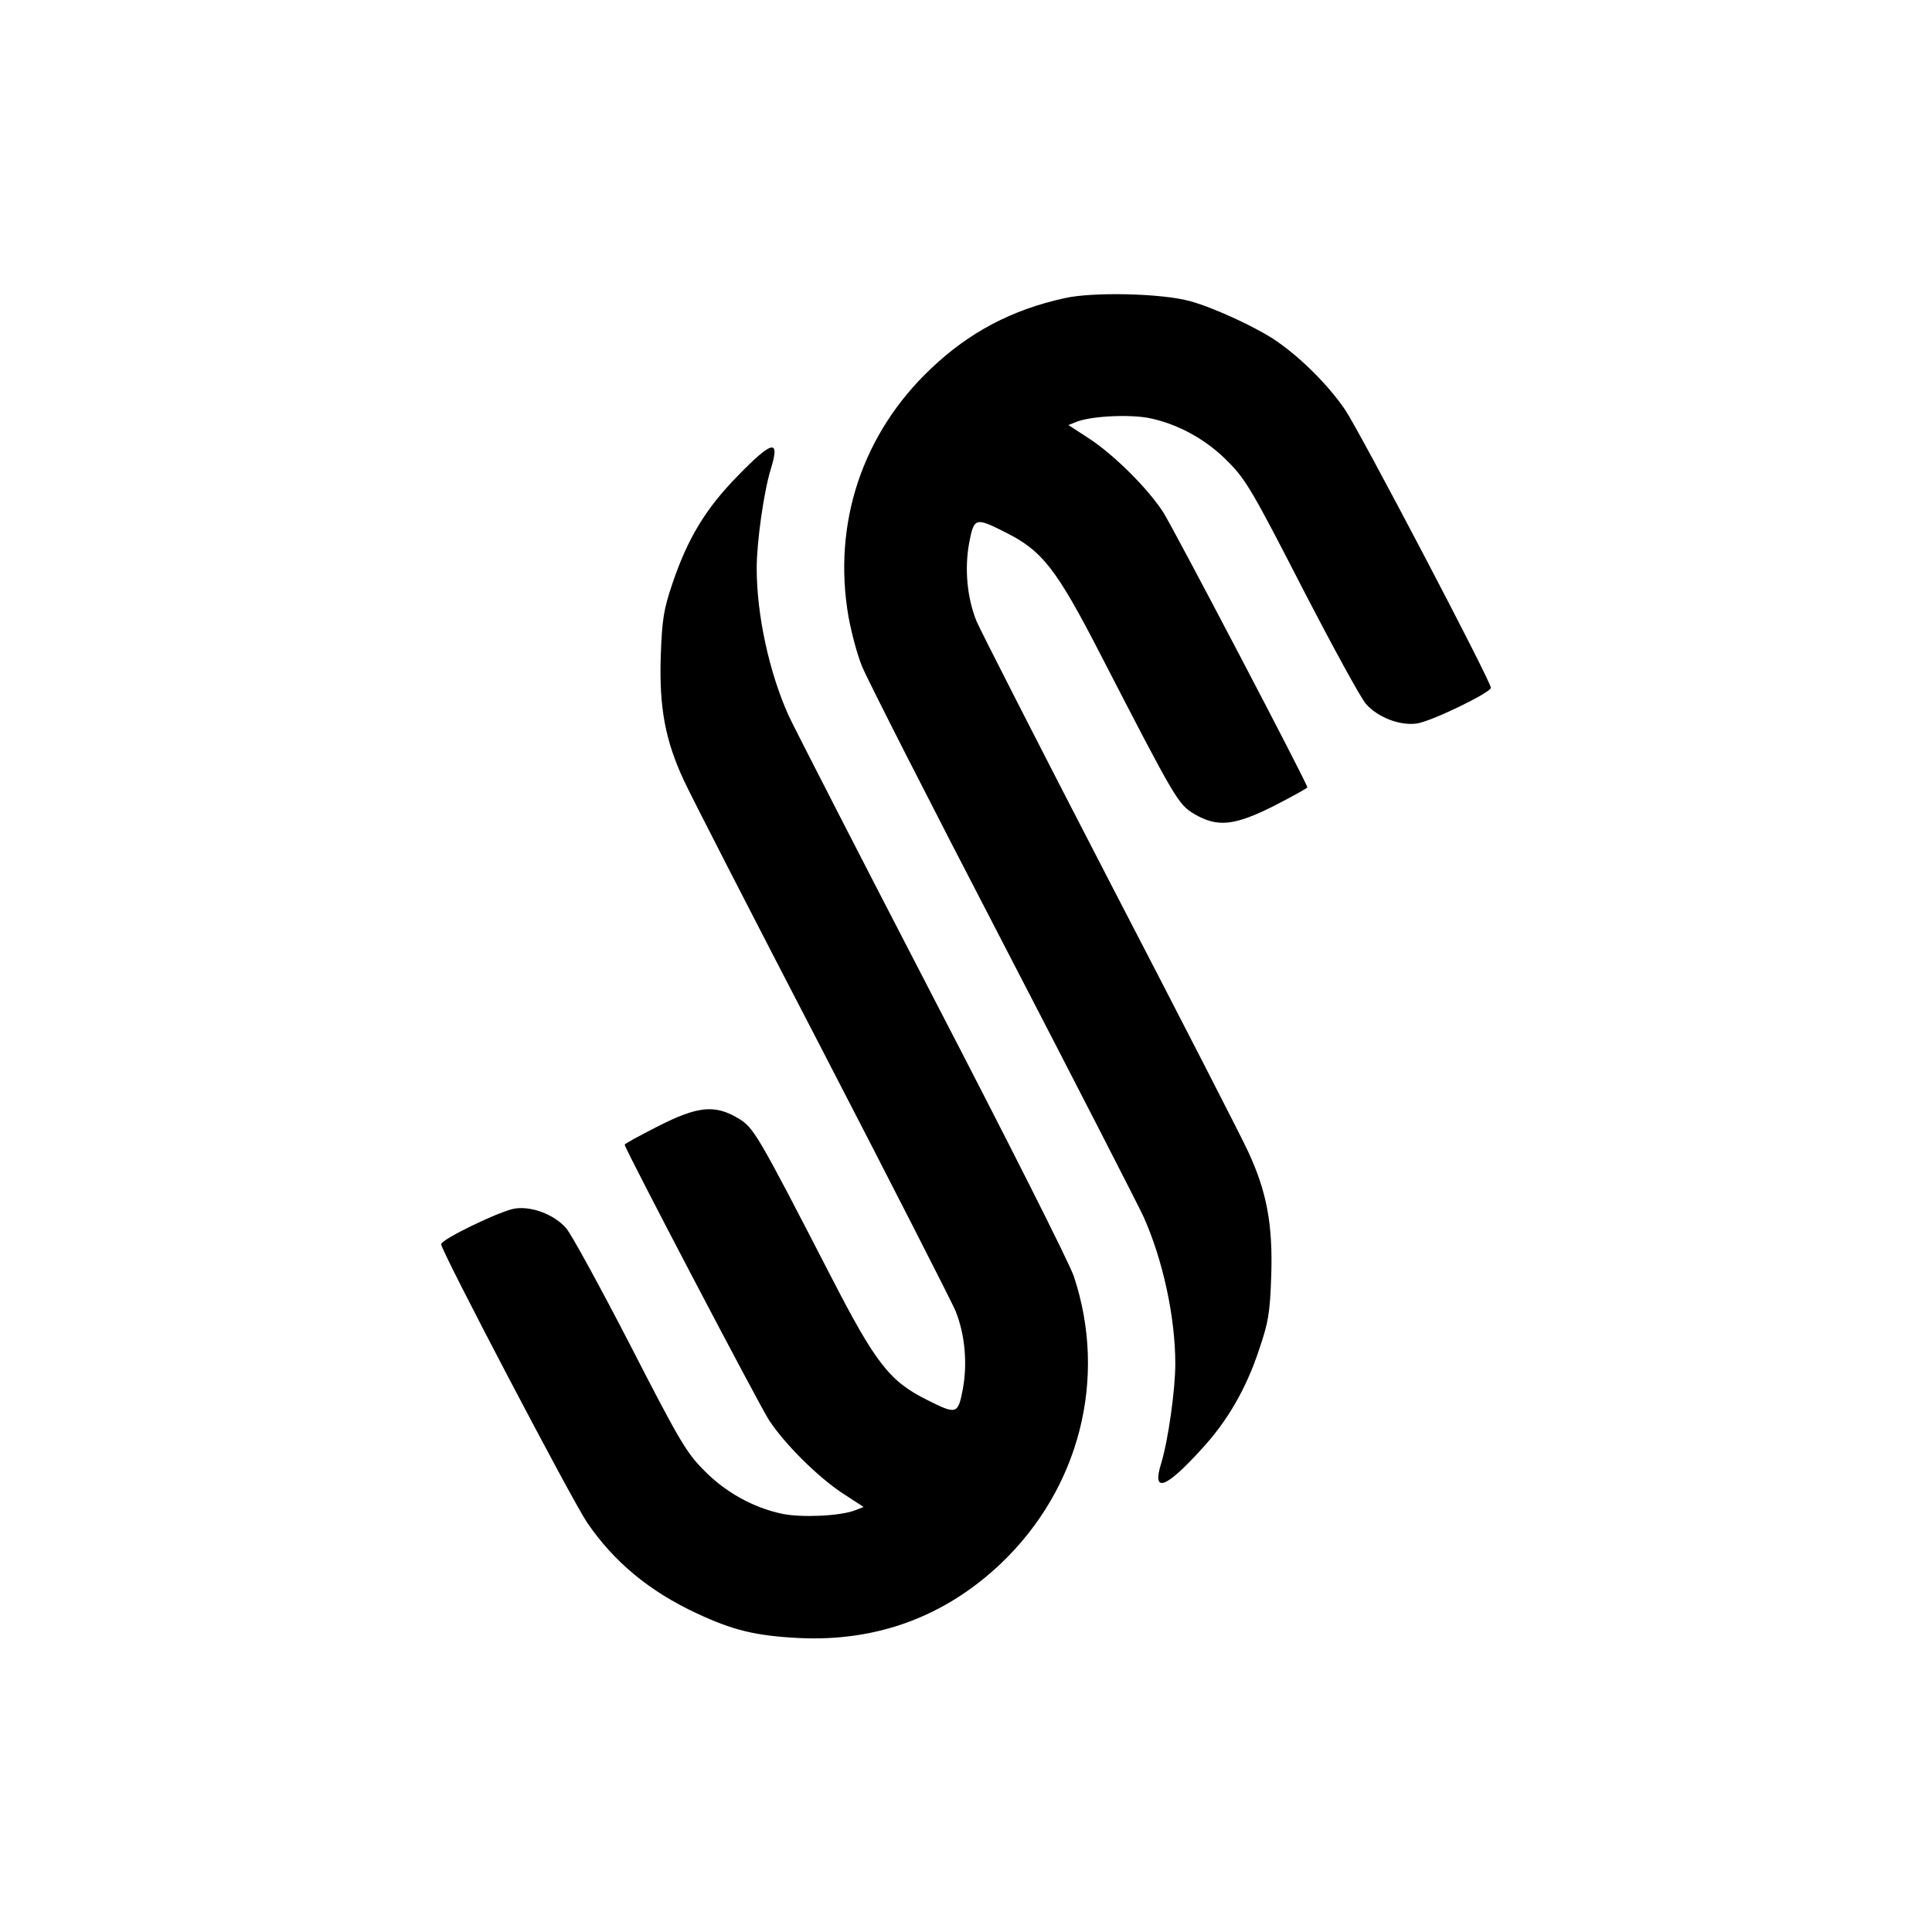 <?xml version="1.0" standalone="no"?>
<!DOCTYPE svg PUBLIC "-//W3C//DTD SVG 20010904//EN"
 "http://www.w3.org/TR/2001/REC-SVG-20010904/DTD/svg10.dtd">
<svg version="1.0" xmlns="http://www.w3.org/2000/svg"
 width="600pt" height="600pt" viewBox="0 0 600 600"
 preserveAspectRatio="xMidYMid meet">

<g transform="translate(0,600) scale(0.1,-0.1)"
fill="#000000" stroke="none">
<path d="M3306 5074 c-164 -36 -296 -106 -414 -218 -214 -202 -307 -482 -257
-771 9 -49 27 -118 42 -154 14 -36 210 -421 436 -856 225 -434 422 -818 438
-853 60 -133 99 -312 99 -457 0 -81 -22 -238 -44 -310 -29 -93 13 -79 124 43
81 87 140 189 180 310 29 85 34 113 38 232 5 157 -14 260 -72 384 -18 40 -210
414 -427 832 -216 417 -403 784 -416 814 -30 74 -38 164 -23 245 15 77 19 79
110 33 117 -58 160 -113 299 -383 232 -450 240 -463 290 -493 72 -42 124 -37
249 26 56 29 102 54 102 57 0 12 -417 807 -448 855 -49 75 -154 179 -231 229
l-63 41 28 11 c46 17 164 23 226 10 89 -19 176 -67 243 -136 54 -54 78 -96
229 -390 93 -180 182 -343 198 -361 37 -42 105 -68 157 -61 43 5 231 96 231
111 0 21 -407 796 -453 864 -52 76 -136 160 -213 213 -61 42 -195 104 -269
124 -87 24 -302 29 -389 9z"/>
<path d="M2291 4522 c-100 -102 -155 -194 -202 -332 -28 -83 -33 -112 -37
-230 -5 -157 14 -260 72 -384 18 -40 210 -414 427 -832 216 -417 403 -784 416
-814 30 -74 38 -164 23 -245 -15 -77 -19 -79 -110 -33 -117 58 -160 113 -299
383 -232 450 -240 463 -290 493 -72 42 -124 37 -248 -26 -57 -29 -103 -54
-103 -57 0 -12 417 -807 448 -855 49 -75 154 -179 231 -229 l63 -41 -28 -11
c-46 -17 -164 -23 -226 -10 -89 19 -176 67 -243 136 -54 54 -78 96 -229 390
-93 180 -182 343 -198 361 -37 42 -105 68 -157 61 -43 -5 -231 -96 -231 -111
0 -21 407 -796 453 -864 84 -123 194 -214 340 -282 113 -53 183 -70 317 -77
242 -12 454 66 628 231 245 233 332 576 227 892 -13 40 -212 434 -441 875
-229 442 -429 832 -445 867 -60 133 -99 312 -99 457 0 81 22 238 44 309 29 94
5 89 -103 -22z"/>
</g>
</svg>
